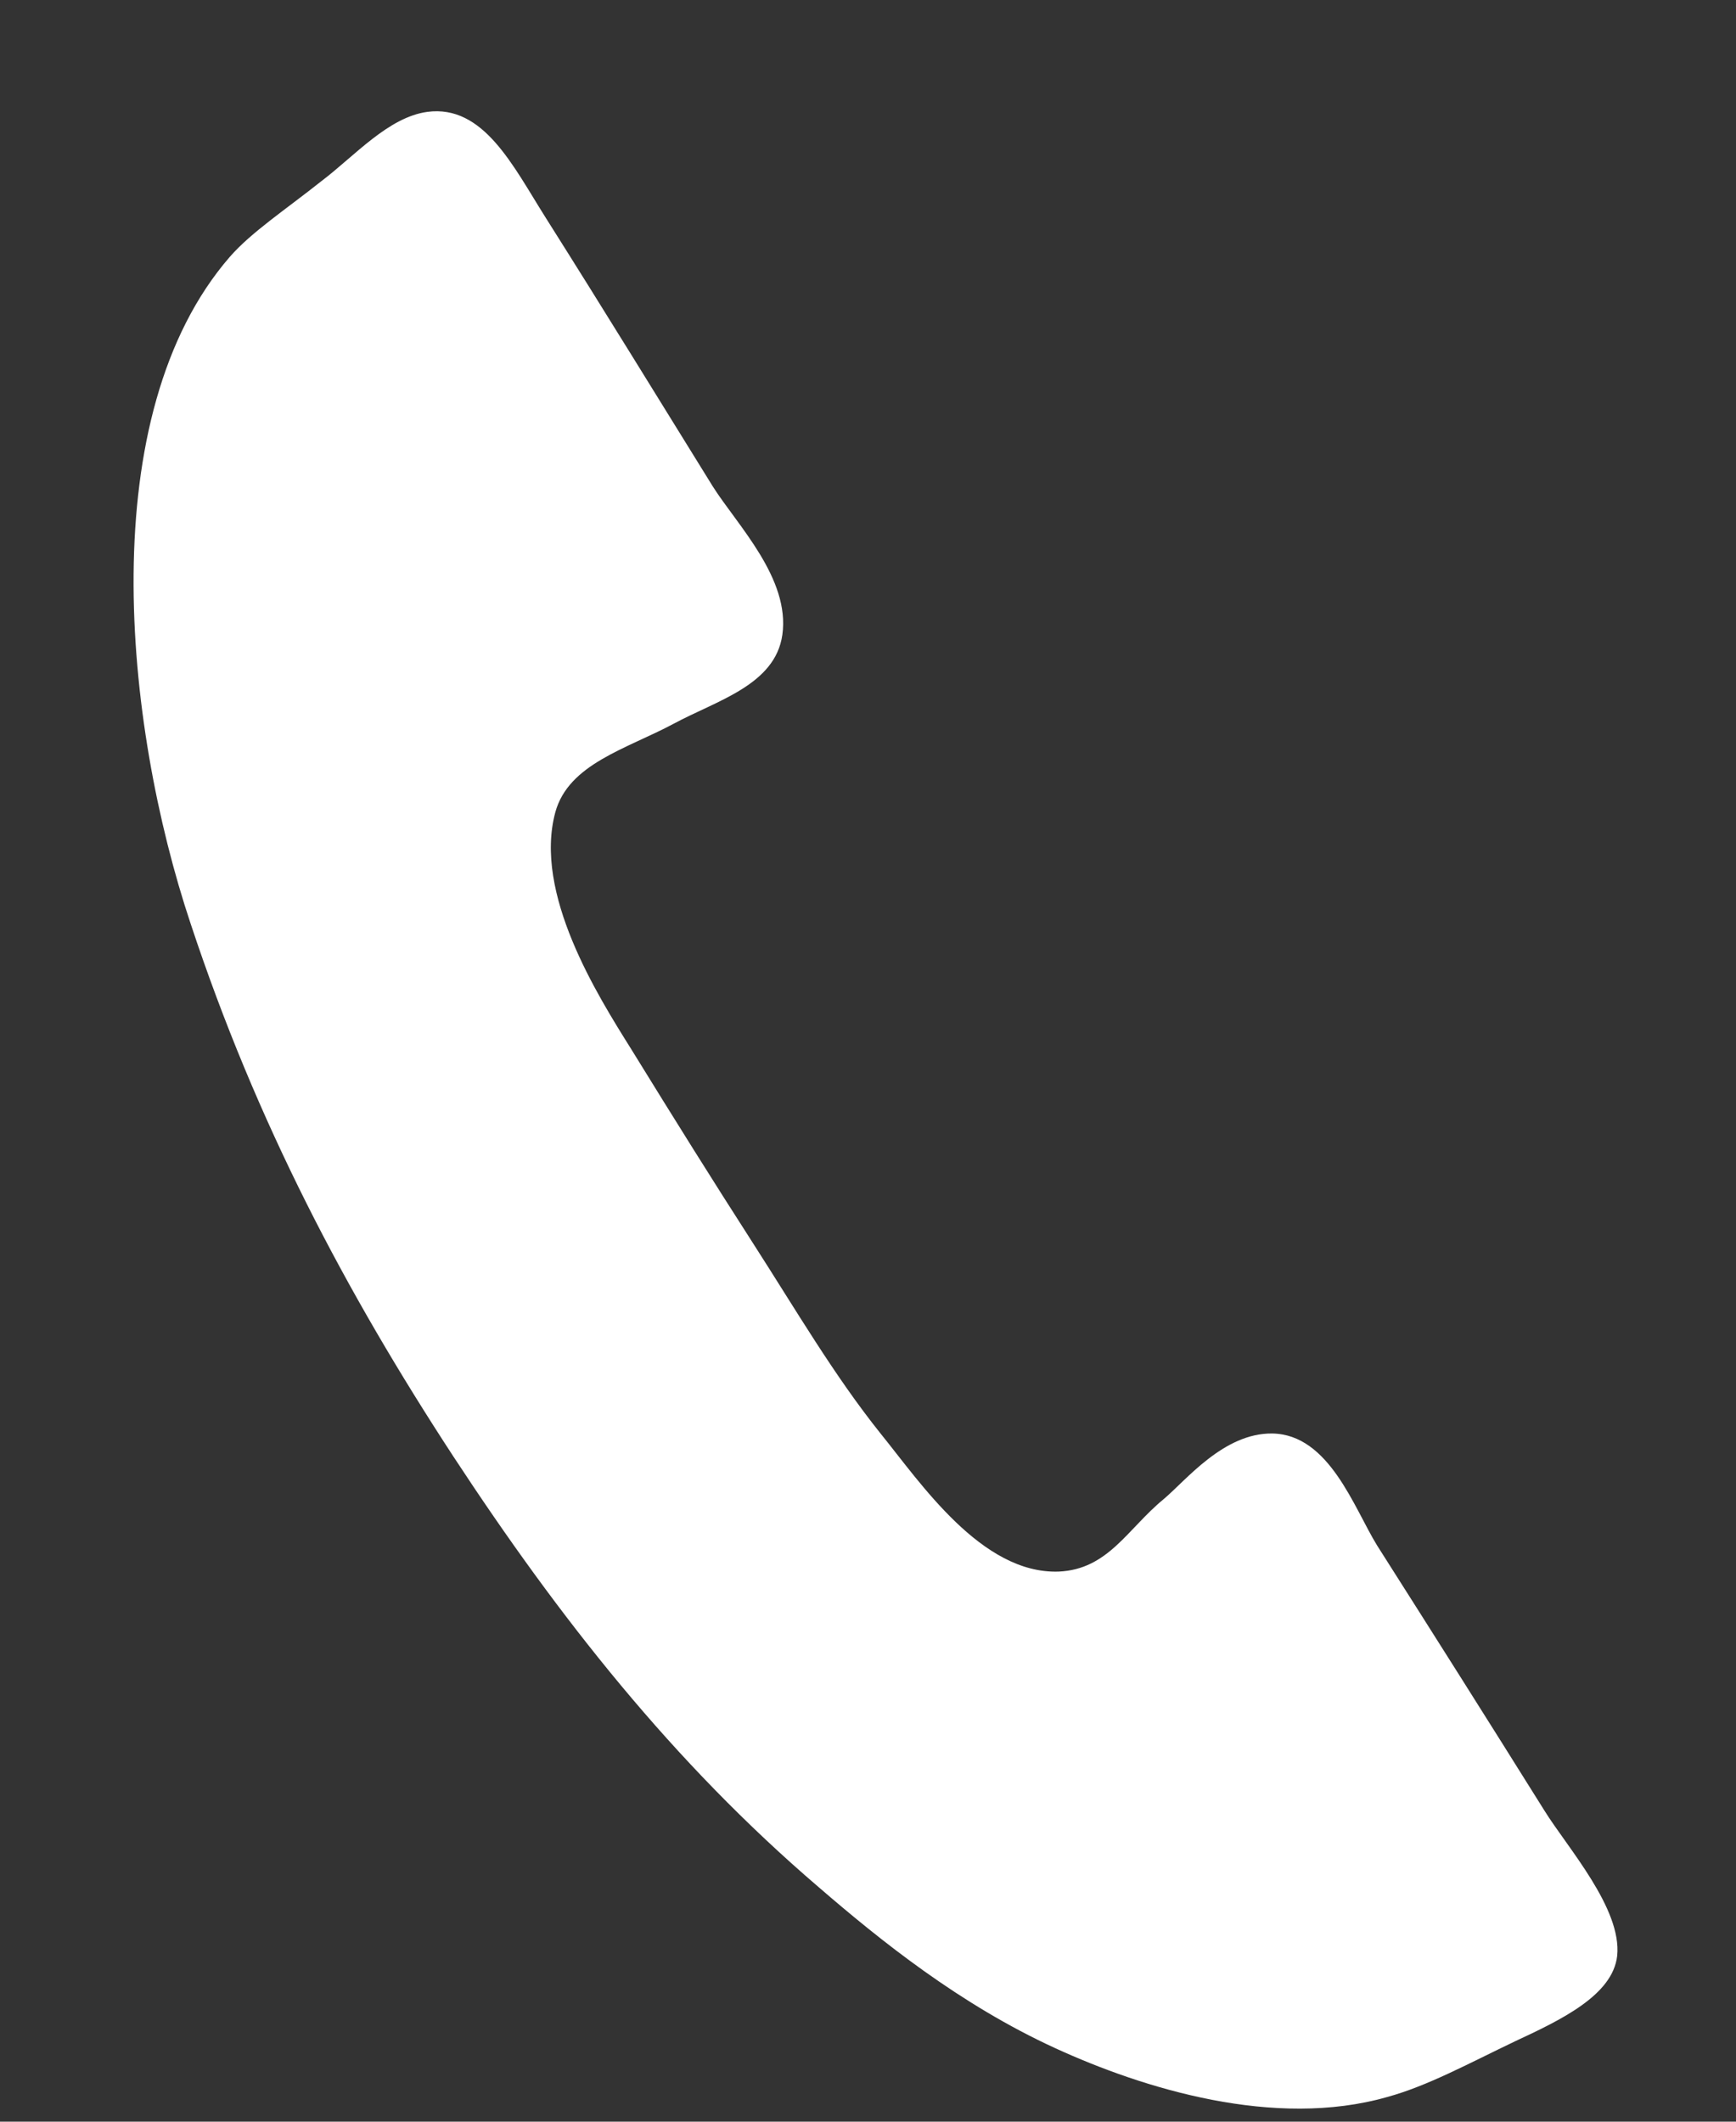 <svg width="9" height="11" viewBox="0 0 9 11" fill="none" xmlns="http://www.w3.org/2000/svg">
<rect x="0" y="0" width="9" height="11" fill="#333333" stroke="none"/>
<path fill-rule="evenodd" clip-rule="evenodd" d="M2.215 0.58C2.507 0.541 2.66 0.861 2.828 1.127C3.152 1.64 3.397 2.041 3.696 2.523C3.823 2.723 4.097 2.999 4.056 3.291C4.019 3.552 3.715 3.632 3.493 3.752C3.248 3.883 2.948 3.96 2.879 4.211C2.765 4.632 3.097 5.159 3.271 5.437C3.509 5.823 3.689 6.111 3.901 6.441C4.131 6.799 4.323 7.129 4.565 7.432C4.772 7.687 5.088 8.161 5.488 8.148C5.745 8.137 5.845 7.927 6.032 7.773C6.148 7.676 6.343 7.429 6.596 7.432C6.891 7.437 7.019 7.817 7.139 8.012C7.441 8.487 7.704 8.903 8.008 9.389C8.127 9.58 8.409 9.895 8.384 10.14C8.361 10.345 8.091 10.473 7.855 10.583C7.616 10.697 7.401 10.815 7.192 10.872C6.607 11.039 5.927 10.828 5.471 10.619C4.976 10.392 4.565 10.061 4.243 9.783C3.489 9.137 2.9 8.389 2.351 7.552C1.792 6.697 1.331 5.823 0.989 4.791C0.64 3.747 0.48 2.151 1.192 1.331C1.304 1.203 1.479 1.088 1.669 0.937C1.84 0.807 2.013 0.608 2.215 0.58Z" fill="white"/>
</svg>
